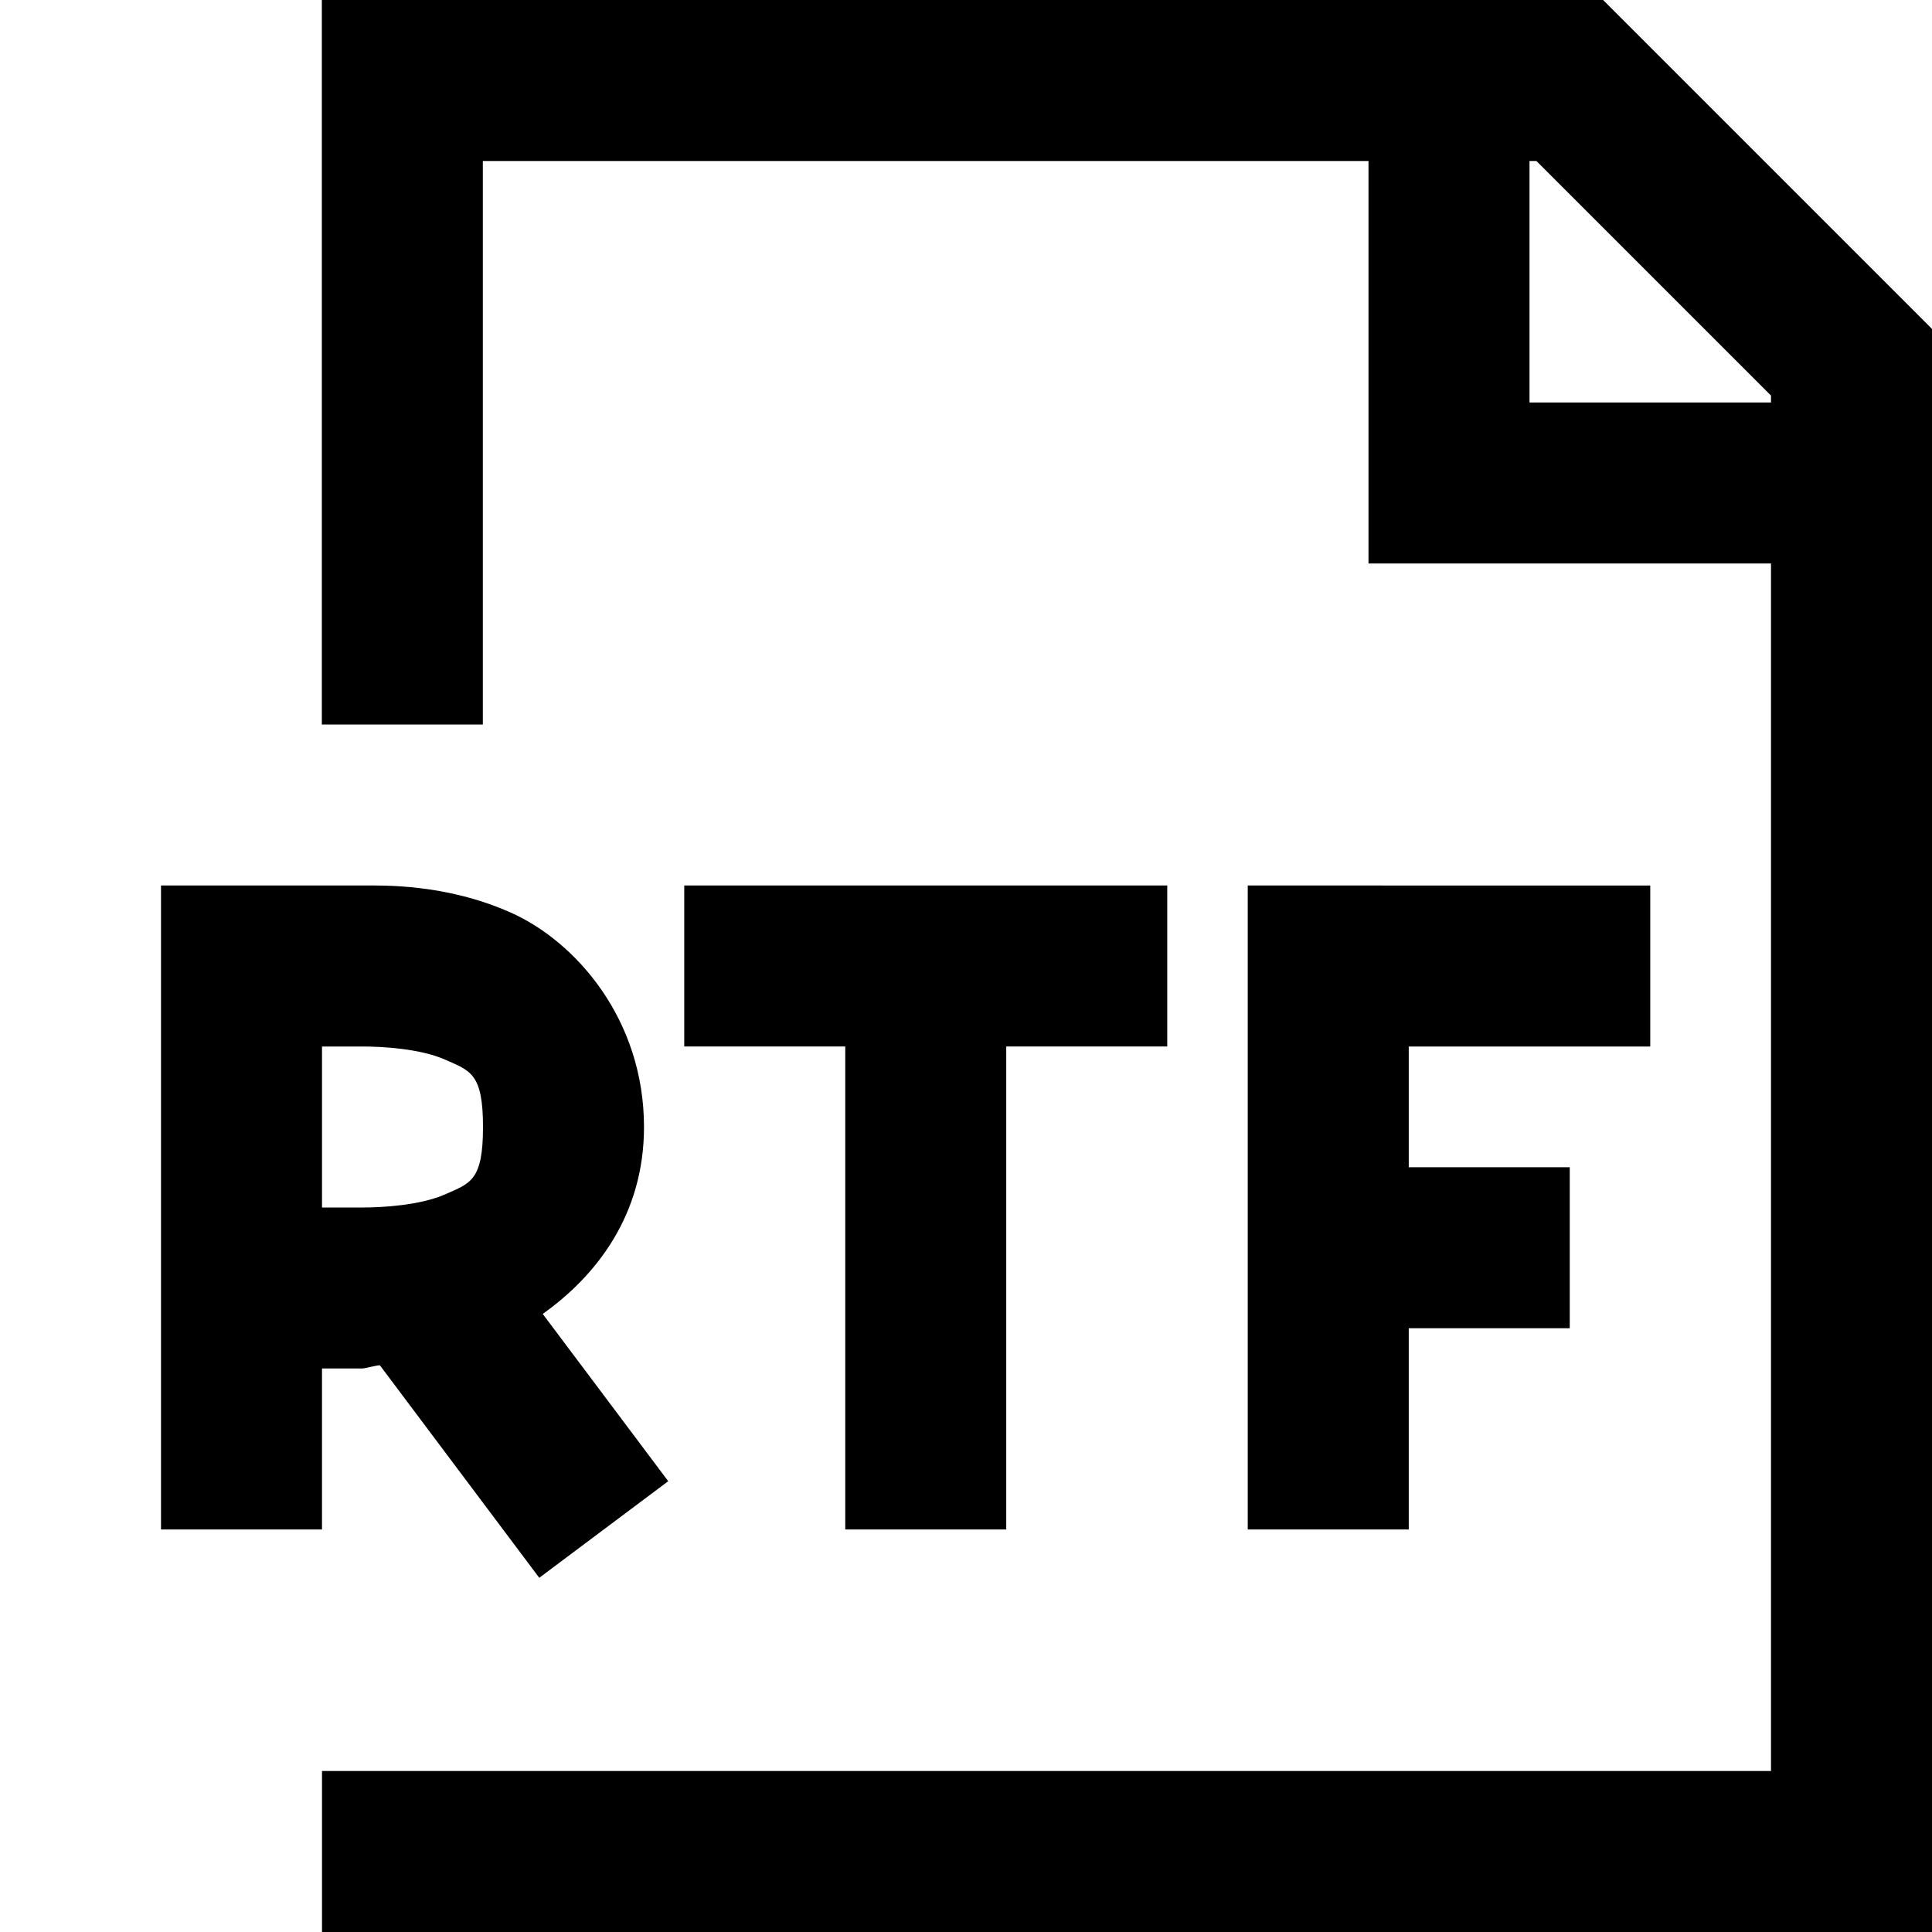 <svg xmlns="http://www.w3.org/2000/svg" width="24" height="24" viewBox="0 0 24 24"><path d="M3.998 0v9h2V2H17v5h5v15H4v2h20V4.086L19.914 0zM19 2h.086L22 4.914V5h-3zM2 11v8h2v-2h.5c.03 0 .175-.04.219-.04l1.98 2.64 1.602-1.2-1.559-2.078C7.4 15.854 8 15.1 8 14c0-1.333-.843-2.302-1.656-2.664C5.53 10.974 4.75 11 4.5 11zm6.5 0v2h2v6h2v-6h2v-2zm7 0v8h2v-2.5h2v-2h-2V13h3v-2zM4 13h.5c.25 0 .72.026 1.031.164.312.138.469.17.469.836 0 .667-.157.698-.469.836S4.75 15 4.5 15H4z"/></svg>